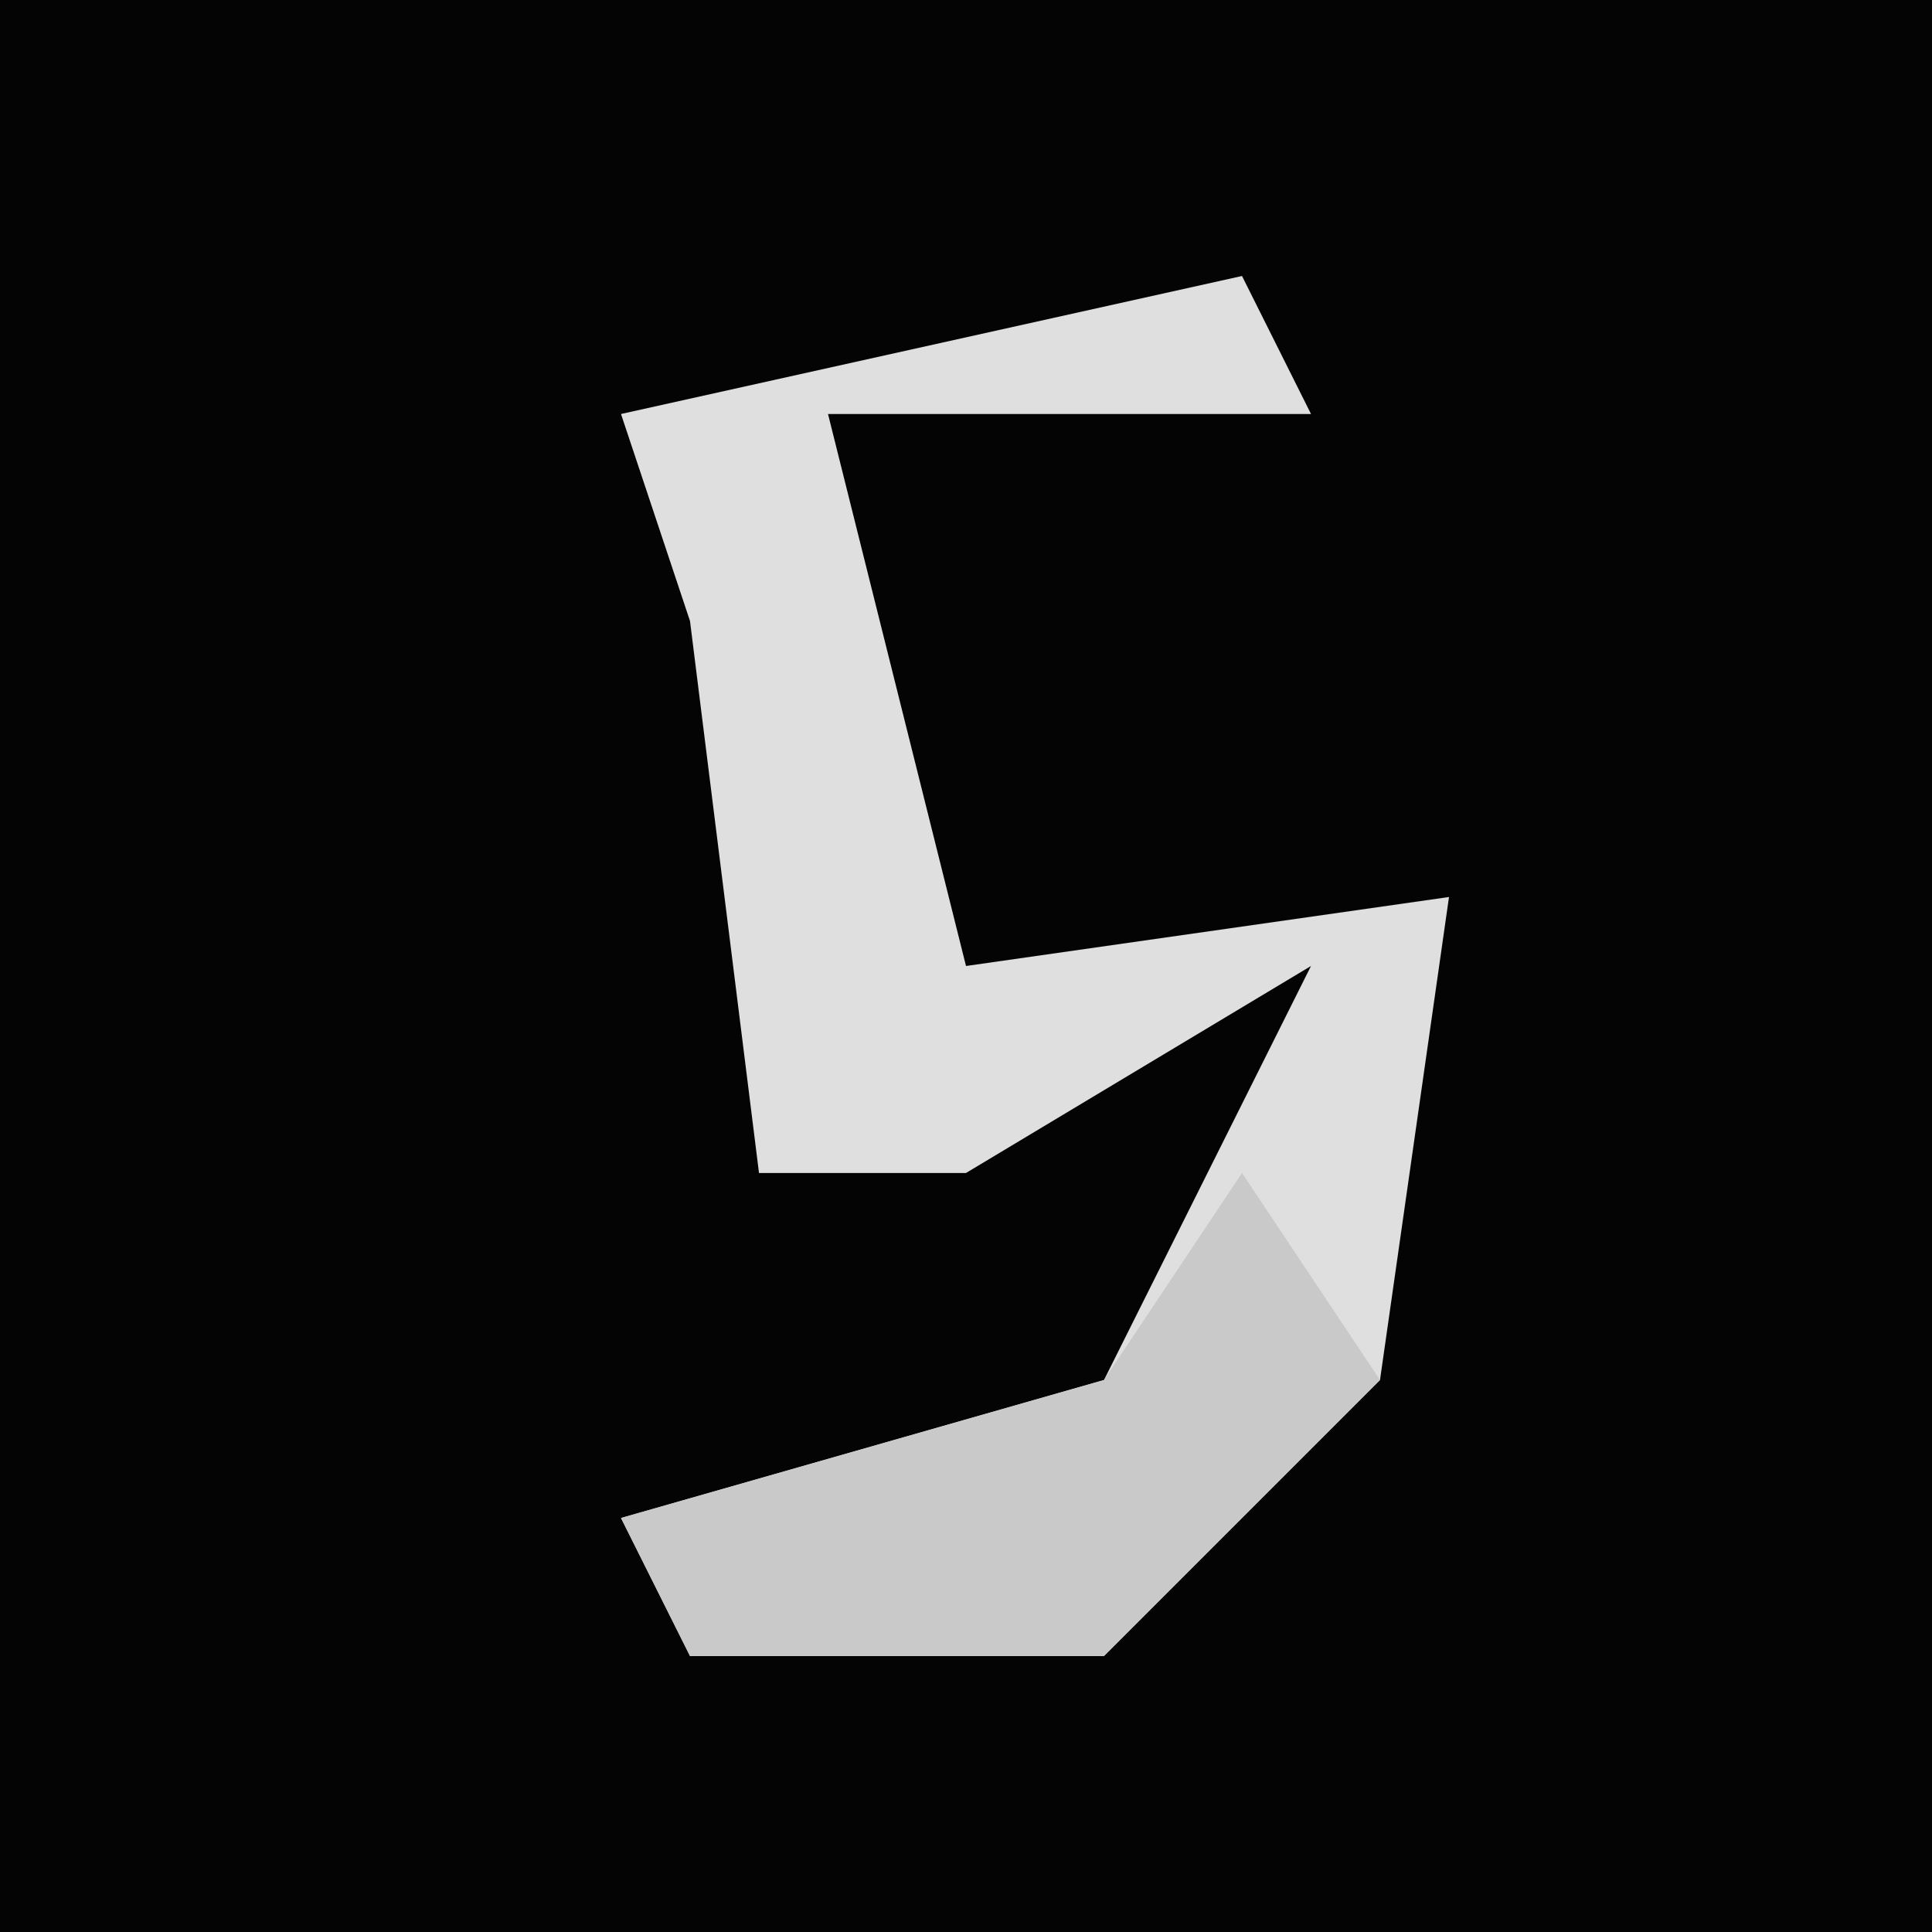 <?xml version="1.0" encoding="UTF-8"?>
<svg version="1.1" xmlns="http://www.w3.org/2000/svg" width="28" height="28">
<path d="M0,0 L28,0 L28,28 L0,28 Z " fill="#040404" transform="translate(0,0)"/>
<path d="M0,0 L1,2 L-6,2 L-4,10 L3,9 L2,16 L-2,20 L-8,20 L-9,18 L-2,16 L1,10 L-4,13 L-7,13 L-8,5 L-9,2 Z " fill="#DFDFDF" transform="translate(18,4)"/>
<path d="M0,0 L2,3 L-2,7 L-8,7 L-9,5 L-2,3 Z " fill="#C9C9C9" transform="translate(18,17)"/>
</svg>
